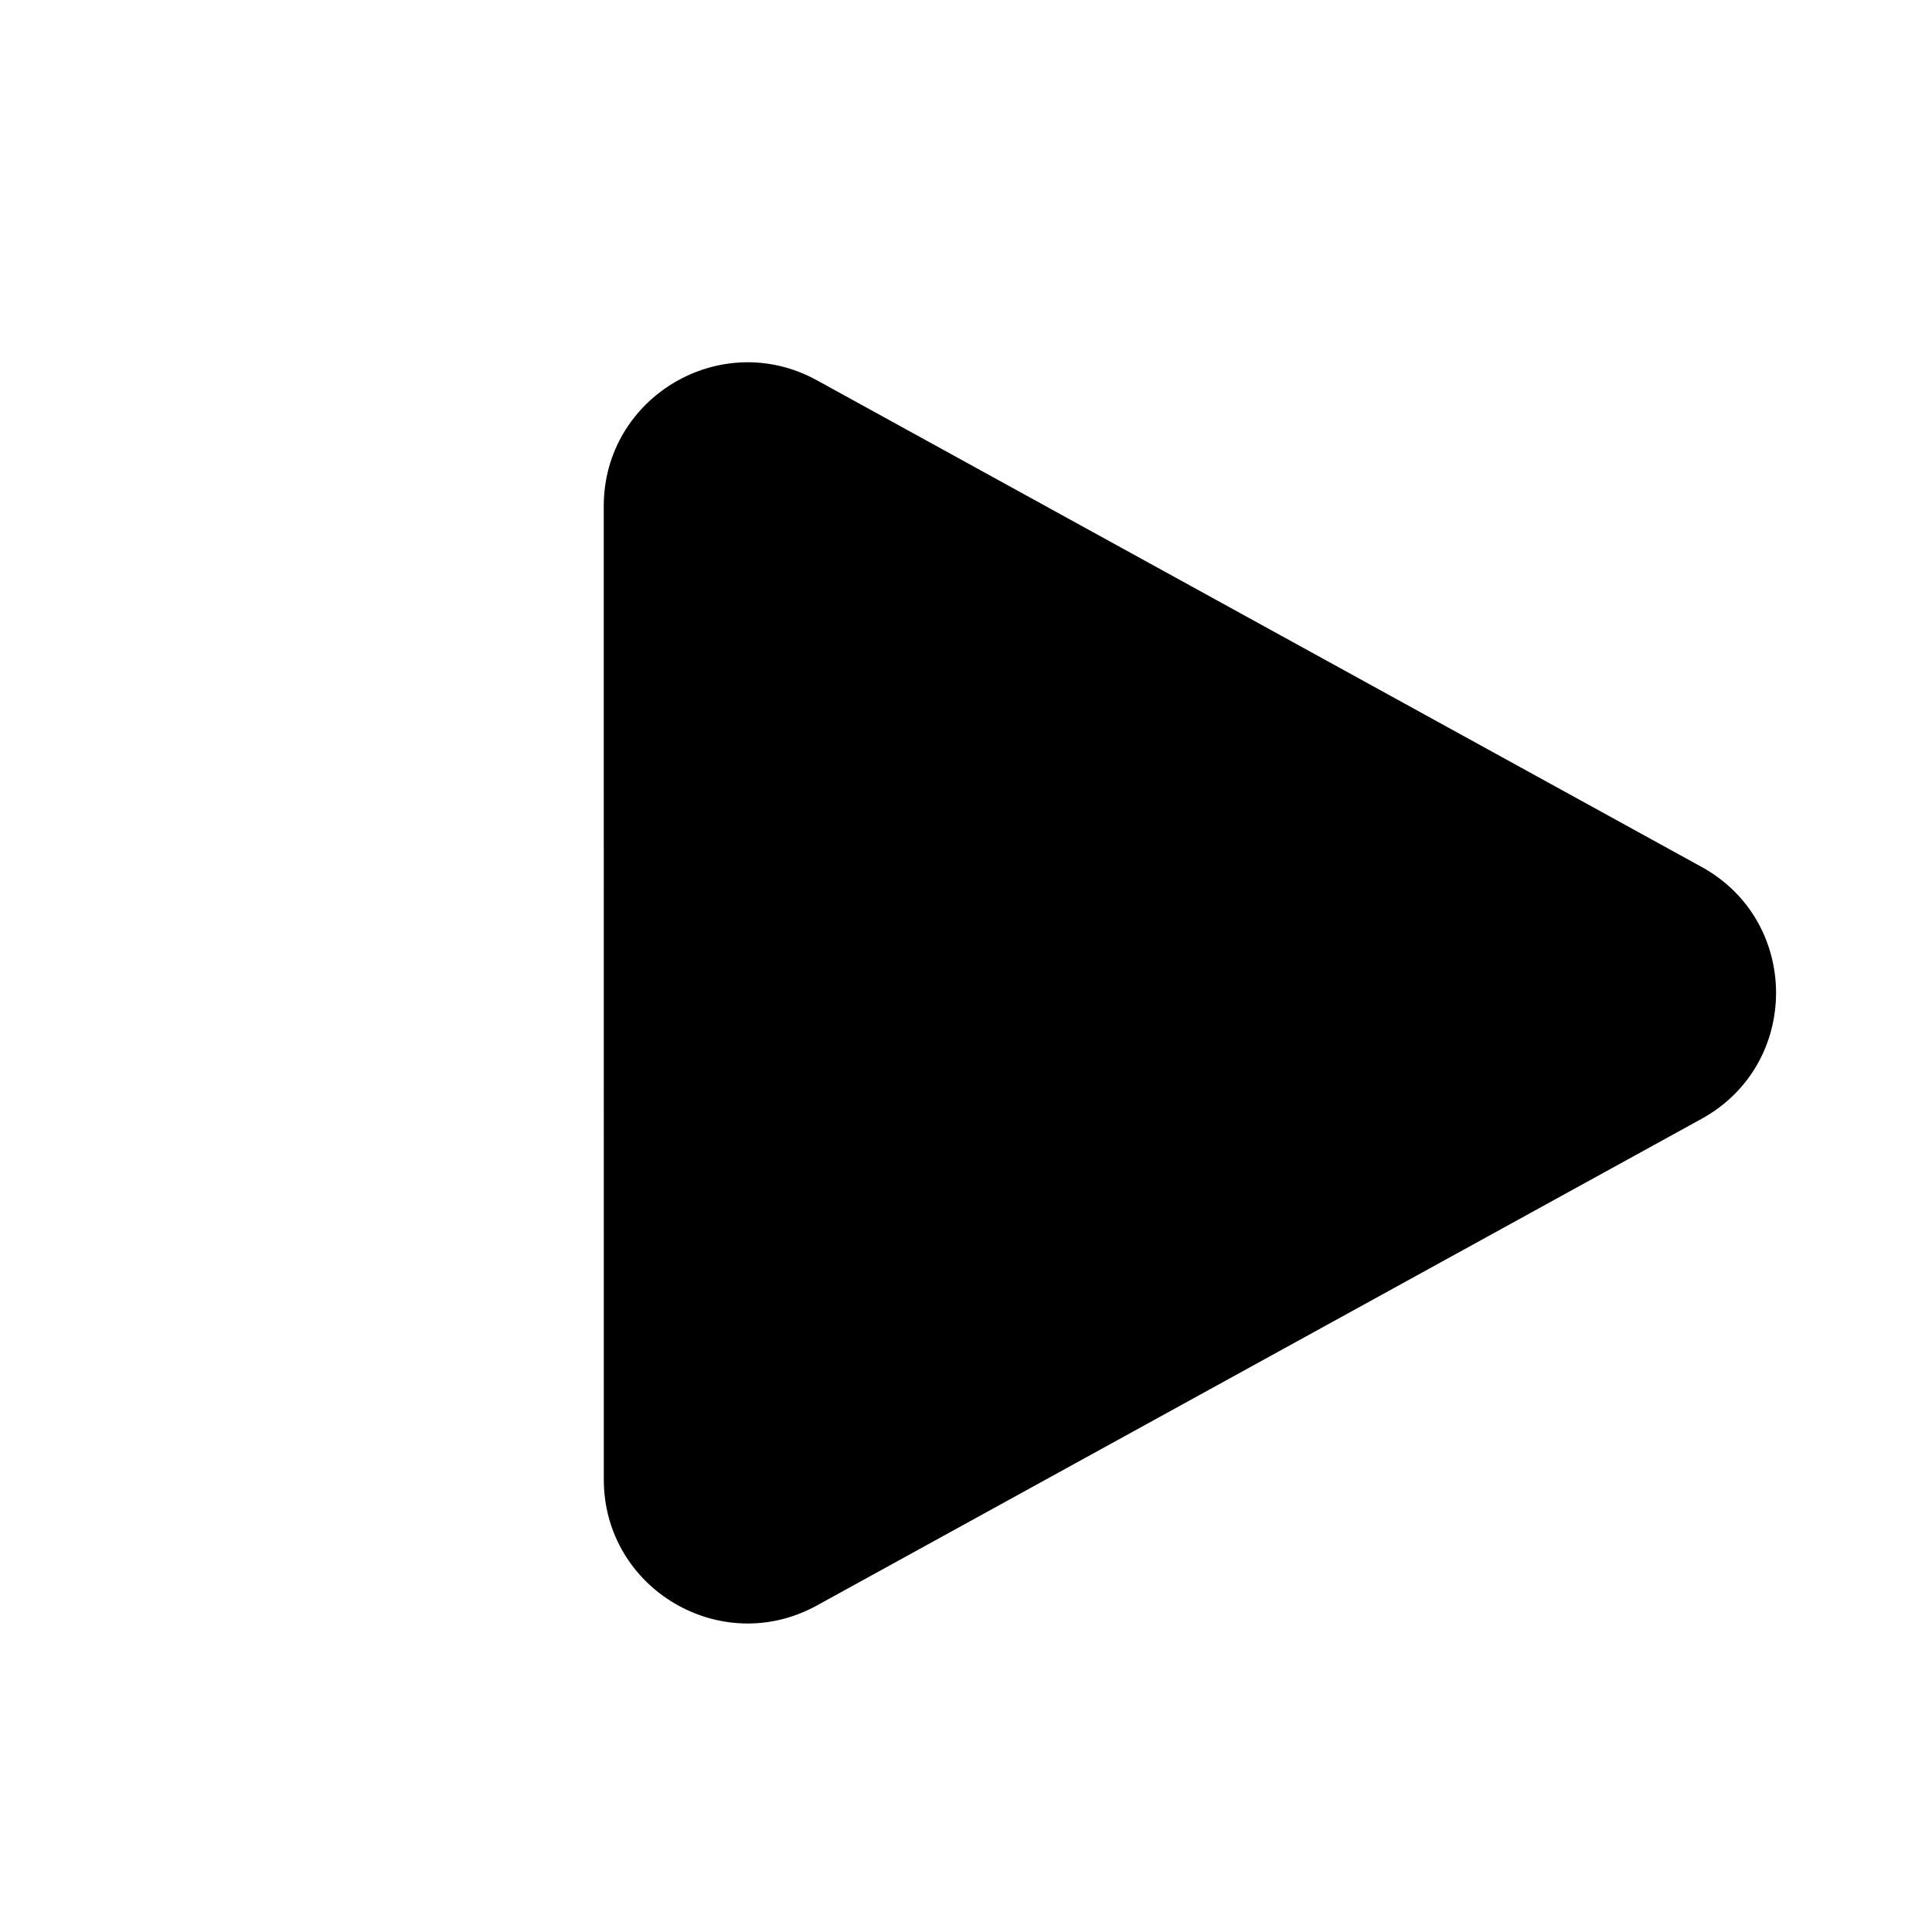 <svg width="32" height="32" viewBox="0 0 32 32" fill="currentColor" xmlns="http://www.w3.org/2000/svg">
<path d="M10 8.384C10 6.574 11.942 5.426 13.529 6.298L28.184 14.359C29.828 15.263 29.828 17.627 28.184 18.531L13.53 26.592C11.943 27.465 10.001 26.317 10.001 24.506L10 8.384Z"/>
</svg>
